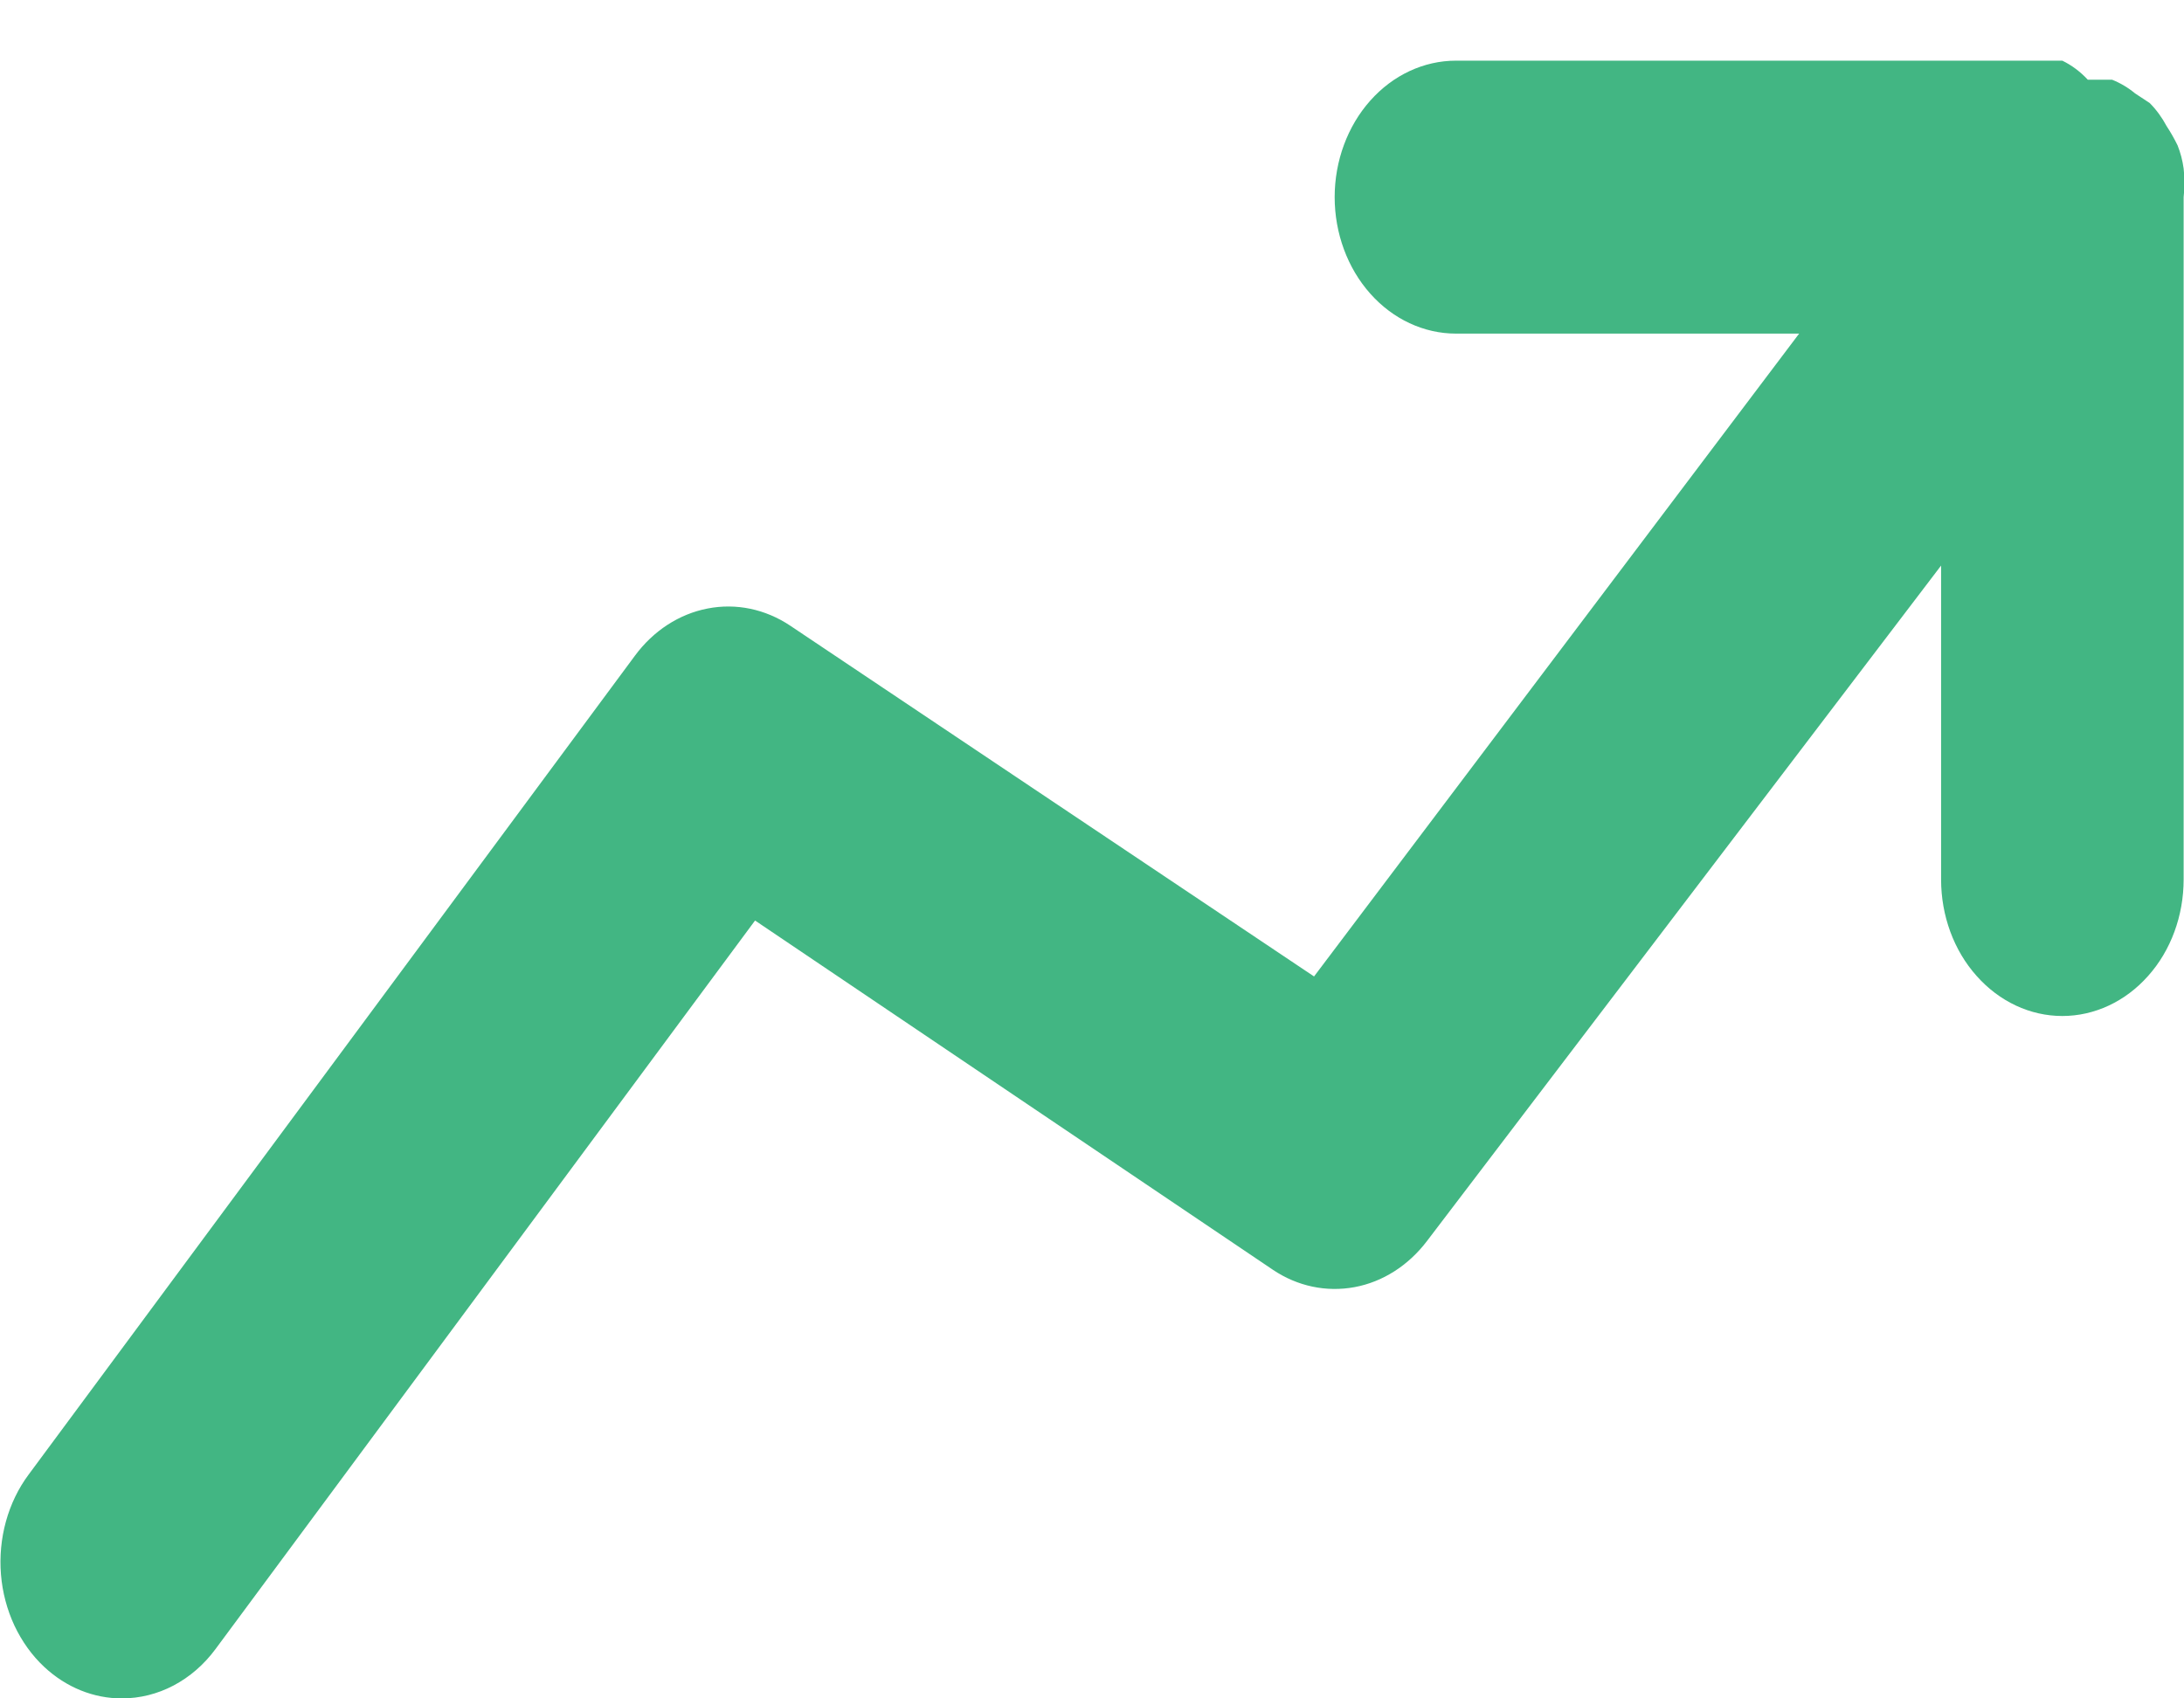 <svg width="18" height="14" viewBox="0 0 18 14" fill="none" xmlns="http://www.w3.org/2000/svg">
<g id="&#240;&#159;&#166;&#134; icon &#34;trending up&#34;">
<path id="Vector" d="M17.997 1.625C18.006 1.547 18.006 1.467 17.997 1.389C17.988 1.323 17.971 1.258 17.947 1.198C17.92 1.143 17.89 1.09 17.857 1.04C17.819 0.969 17.772 0.904 17.717 0.849L17.597 0.77C17.539 0.722 17.475 0.684 17.407 0.657H17.207C17.146 0.591 17.075 0.538 16.997 0.5L12 0.5C11.735 0.5 11.48 0.619 11.293 0.83C11.106 1.04 11 1.327 11 1.625C11 1.923 11.106 2.21 11.293 2.42C11.48 2.631 11.735 2.75 12 2.75L14.828 2.75L10.83 8.049L6.512 5.157C6.308 5.021 6.067 4.97 5.832 5.016C5.598 5.061 5.385 5.199 5.233 5.405L0.236 12.155C0.151 12.269 0.088 12.4 0.049 12.541C0.01 12.682 -0.004 12.831 0.008 12.979C0.02 13.126 0.058 13.269 0.119 13.4C0.181 13.531 0.264 13.647 0.365 13.741C0.545 13.909 0.772 14.001 1.005 14C1.152 14 1.297 13.964 1.43 13.894C1.563 13.824 1.681 13.722 1.775 13.595L6.223 7.588L10.491 10.467C10.693 10.603 10.931 10.653 11.164 10.61C11.396 10.567 11.607 10.432 11.76 10.231L15.998 4.662L15.998 7.25C15.998 7.548 16.103 7.835 16.291 8.045C16.478 8.256 16.732 8.375 16.997 8.375C17.262 8.375 17.517 8.256 17.704 8.045C17.892 7.835 17.997 7.548 17.997 7.25L17.997 1.625Z" fill="#42B683"/>
</g>
</svg>

